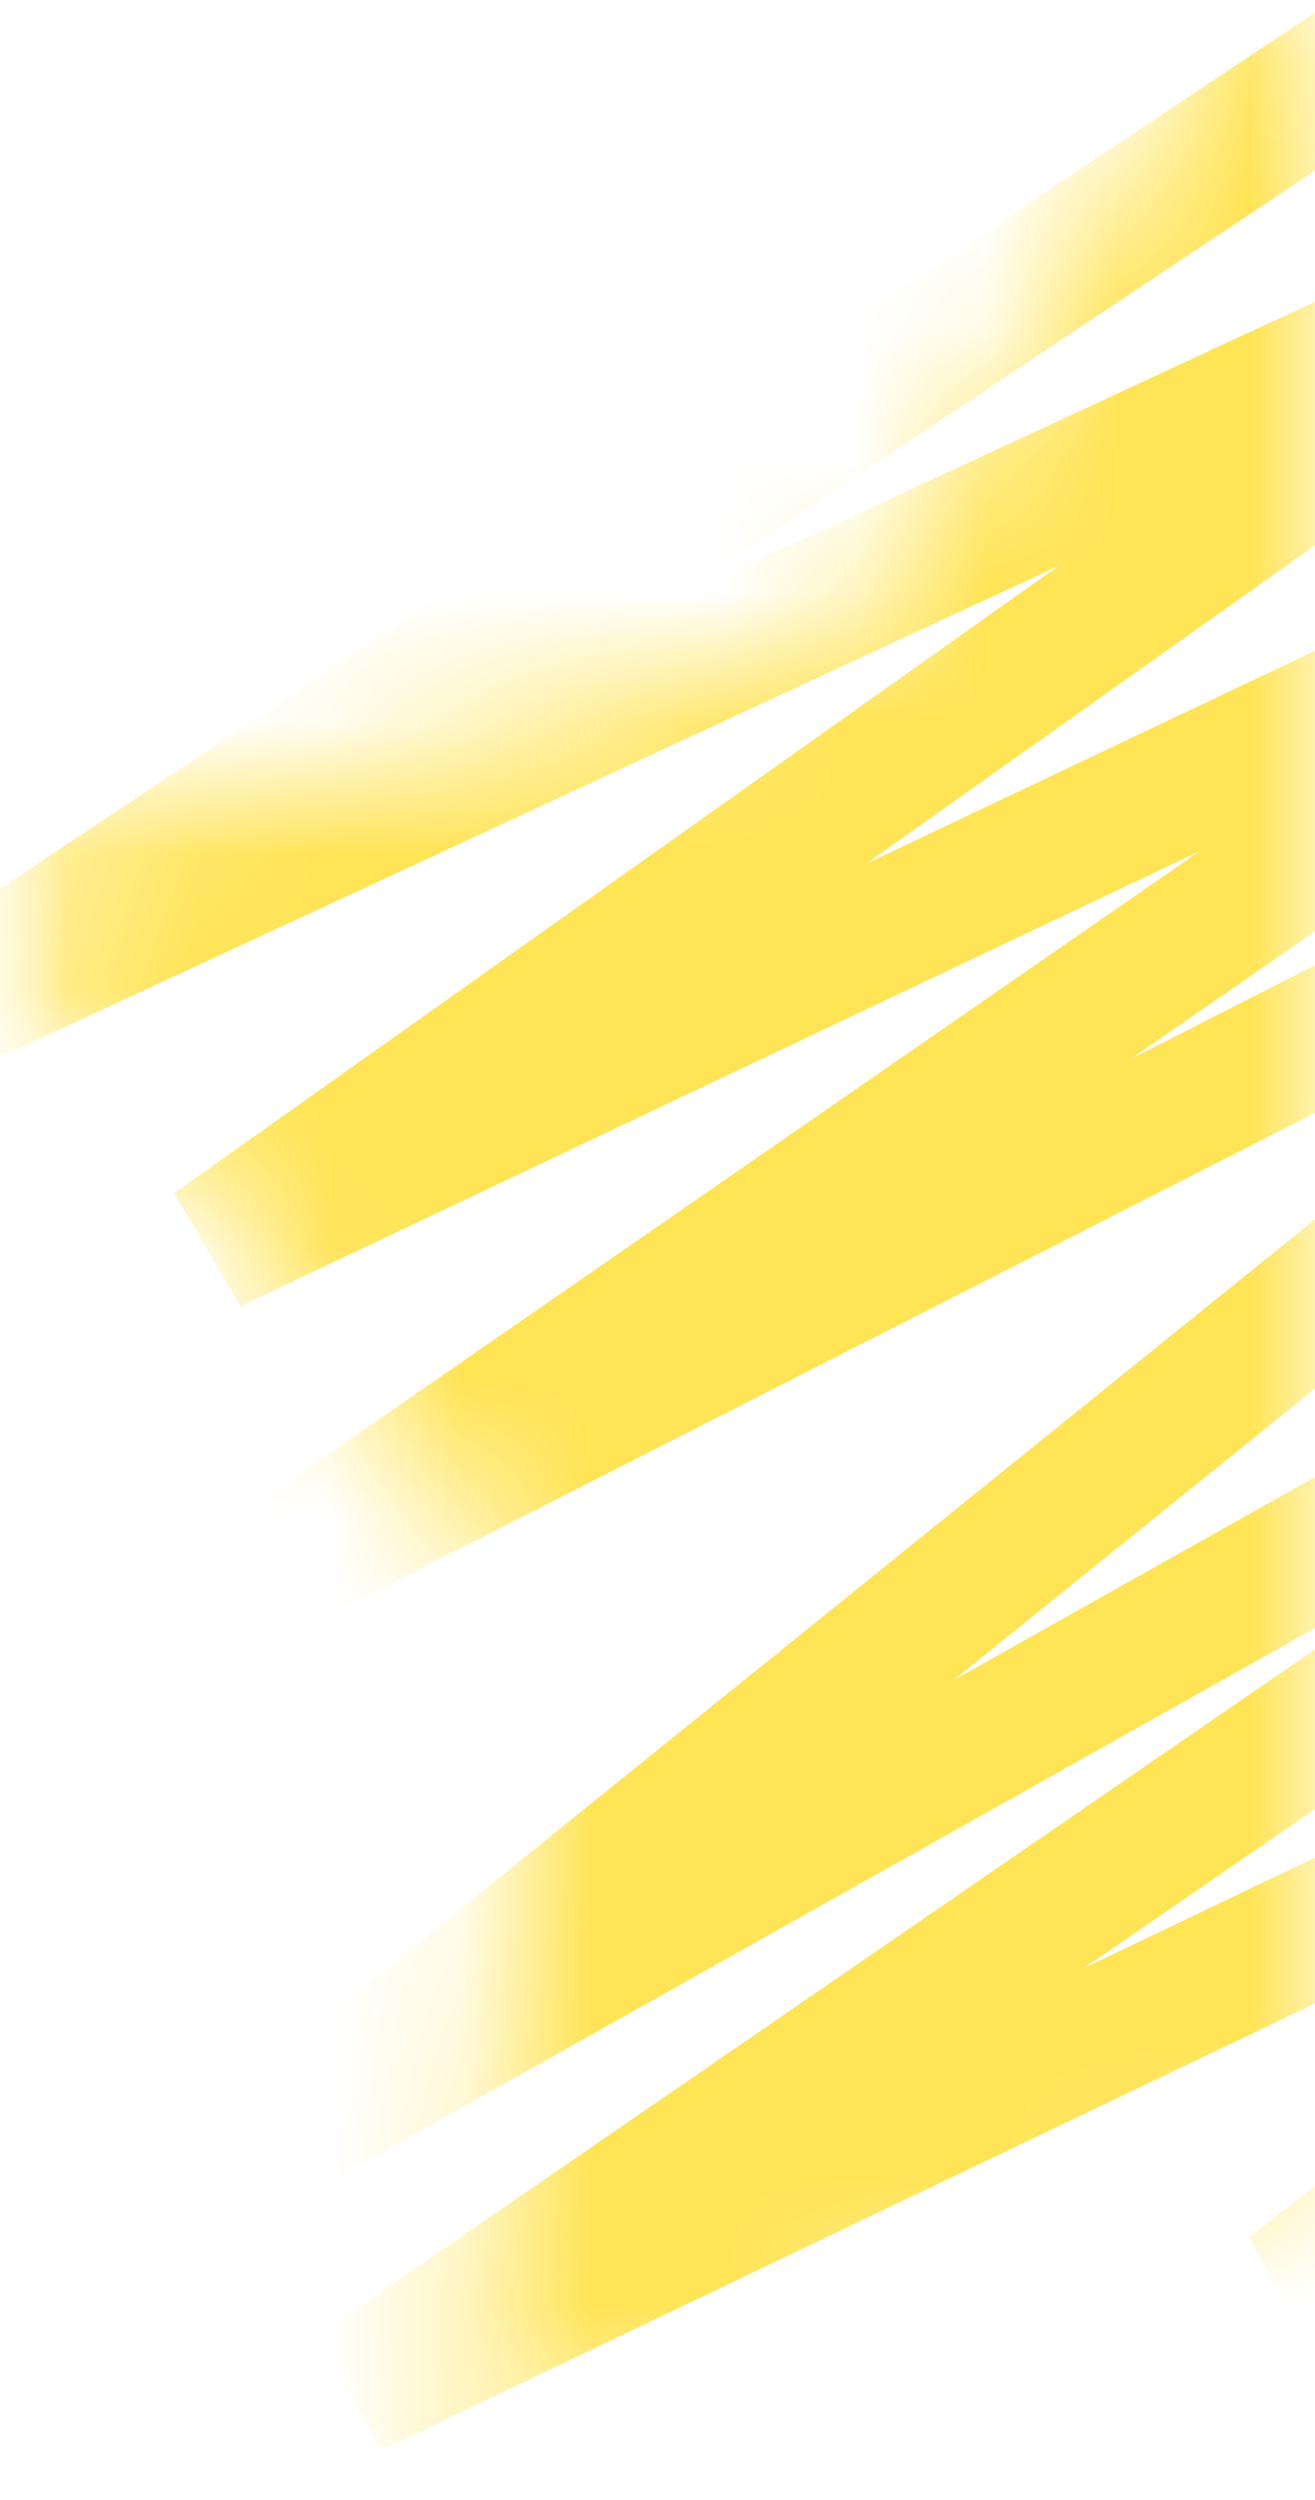 <?xml version="1.0" encoding="UTF-8"?>
<svg width="10px" height="19px" viewBox="0 0 10 19" version="1.1" xmlns="http://www.w3.org/2000/svg" xmlns:xlink="http://www.w3.org/1999/xlink">
    <!-- Generator: Sketch 42 (36781) - http://www.bohemiancoding.com/sketch -->
    <title>star-half</title>
    <desc>Created with Sketch.</desc>
    <defs>
        <rect id="path-1" x="0" y="0" width="10" height="30"></rect>
        <polygon id="path-3" points="11 17.311 4.534 19.899 5.068 13.231 0.538 7.601 7.438 5.875 11 0 14.669 5.875 21.462 7.601 17.466 13.231 17.466 19.899"></polygon>
    </defs>
    <g id="Page-1" stroke="none" stroke-width="1" fill="none" fill-rule="evenodd">
        <g id="beer-dropdown" transform="translate(-241, -806)">
            <g id="star-half" transform="translate(241, 800)">
                <g id="Path-8-Copy-4">
                    <mask id="mask-2" fill="white">
                        <use xlink:href="#path-1"></use>
                    </mask>
                    <g id="Mask"></g>
                    <g mask="url(#mask-2)">
                        <g transform="translate(-1, 5)">
                            <mask id="mask-4" fill="white">
                                <use xlink:href="#path-3"></use>
                            </mask>
                            <g id="Mask" stroke="none" fill="none"></g>
                            <path d="M13.078,0.312 L0.373,8.774 L13.804,2.544 L2.614,10.476 L15.459,4.385 L3.191,12.873 L17.772,5.448 L3.284,17.133 L21.667,6.808 L3.692,19.167 L19.422,11.644 L10.809,18.397 C10.809,18.397 19.999,15.754 19.711,15.754 C19.422,15.754 14.016,19.278 14.016,19.278 L18.645,19.233" id="Path-8" stroke="#FFE455" stroke-width="1" fill="none" mask="url(#mask-4)"></path>
                        </g>
                    </g>
                </g>
            </g>
        </g>
    </g>
</svg>